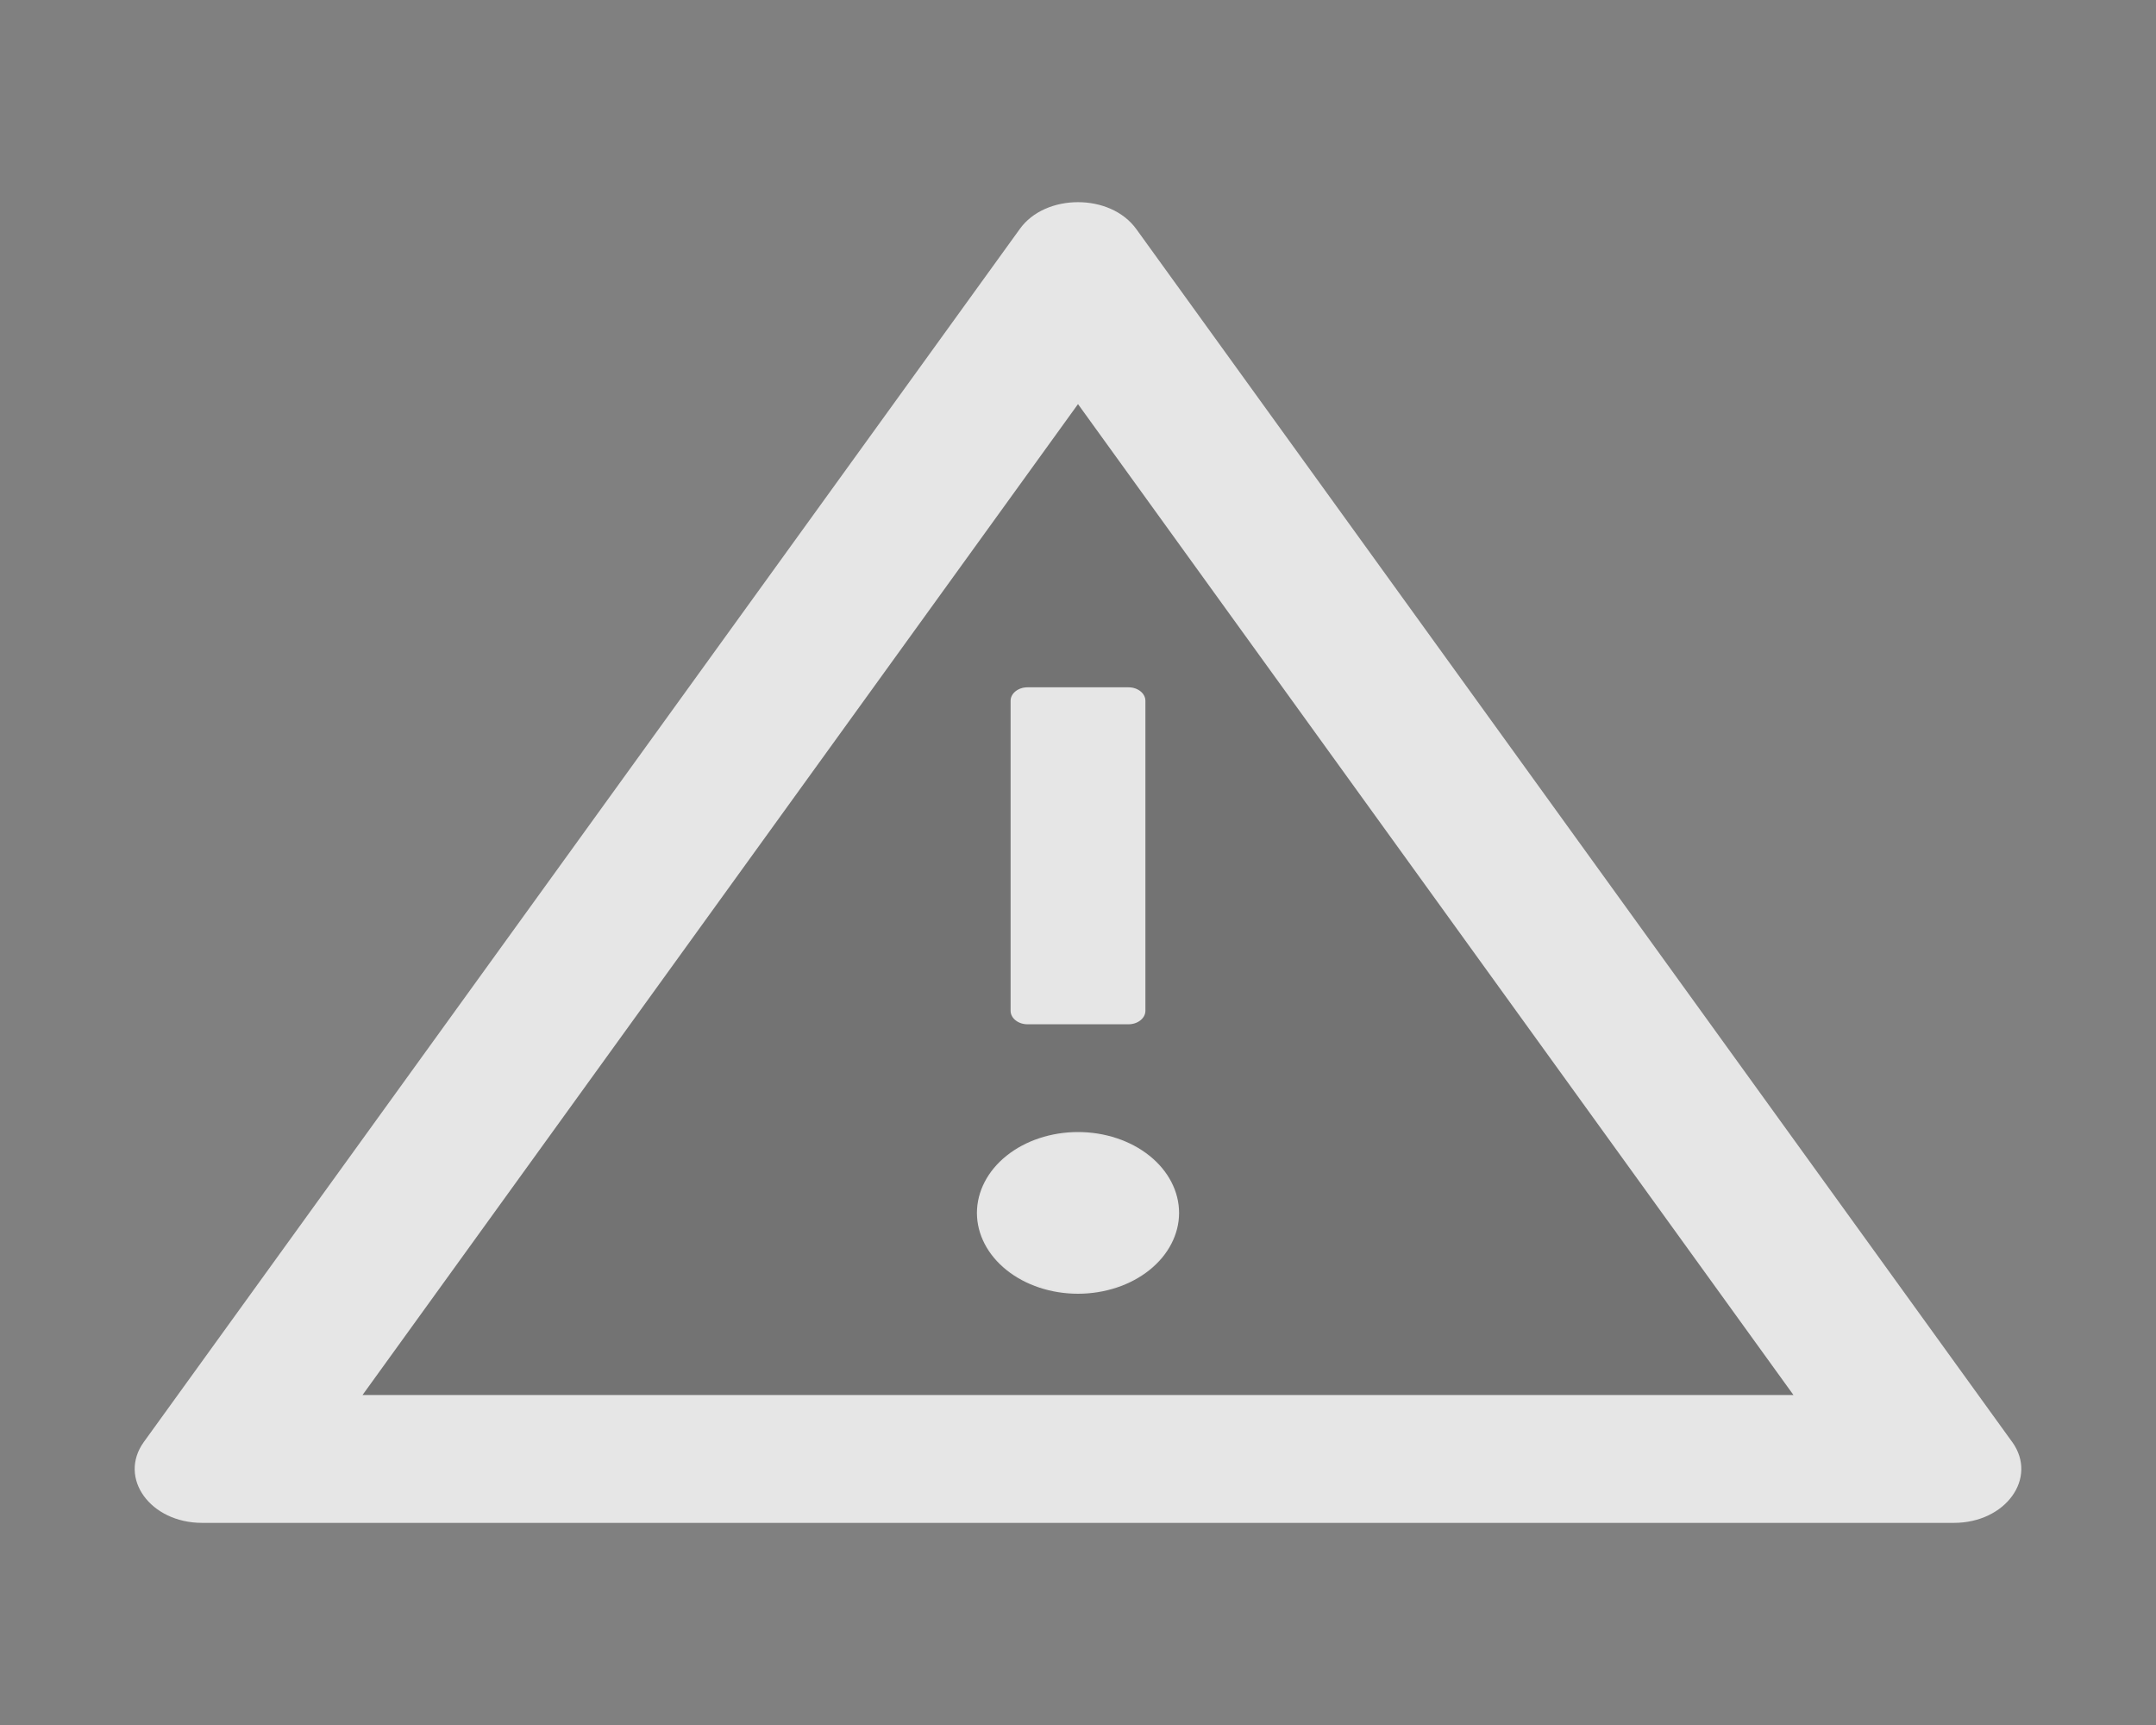 <svg xmlns="http://www.w3.org/2000/svg" width="50" height="40" fill="none"><rect width="100%" height="100%" fill="#808080" stroke="none"/><path d="M46.665 33.438L26.353 5.313c-.303-.418-.825-.625-1.353-.625s-1.055.207-1.352.625L3.335 33.438c-.601.836.151 1.875 1.353 1.875h40.625c1.201 0 1.953-1.039 1.353-1.875zm-38.257-1.09L25 9.371l16.592 22.977H8.408h0z" fill="#fff" fill-opacity=".8"/><path d="M8.408 32.348h33.184L25 9.371 8.408 32.348zm18.936-4.223c-.013.491-.265.958-.703 1.301s-1.027.536-1.641.536-1.202-.192-1.641-.536-.691-.811-.703-1.301c.012-.491.265-.958.703-1.301s1.027-.536 1.641-.536 1.203.192 1.641.536.691.811.703 1.301h0zm-.781-11.875v7.188c0 .172-.176.313-.391.313h-2.344c-.215 0-.391-.141-.391-.312V16.25c0-.172.176-.312.391-.312h2.344c.215 0 .391.141.391.313z" fill="#000" fill-opacity=".1"/><path d="M22.656 28.125c0 .497.247.974.687 1.326S24.378 30 25 30s1.218-.198 1.657-.549.687-.829.687-1.326-.247-.974-.687-1.326-1.036-.549-1.657-.549-1.218.198-1.657.549-.686.829-.687 1.326h0zm.781-11.875v7.188c0 .172.176.313.391.313h2.344c.215 0 .391-.141.391-.312V16.25c0-.172-.176-.312-.391-.312h-2.344c-.215 0-.391.141-.391.313z" fill="#fff" fill-opacity=".8"/></svg>